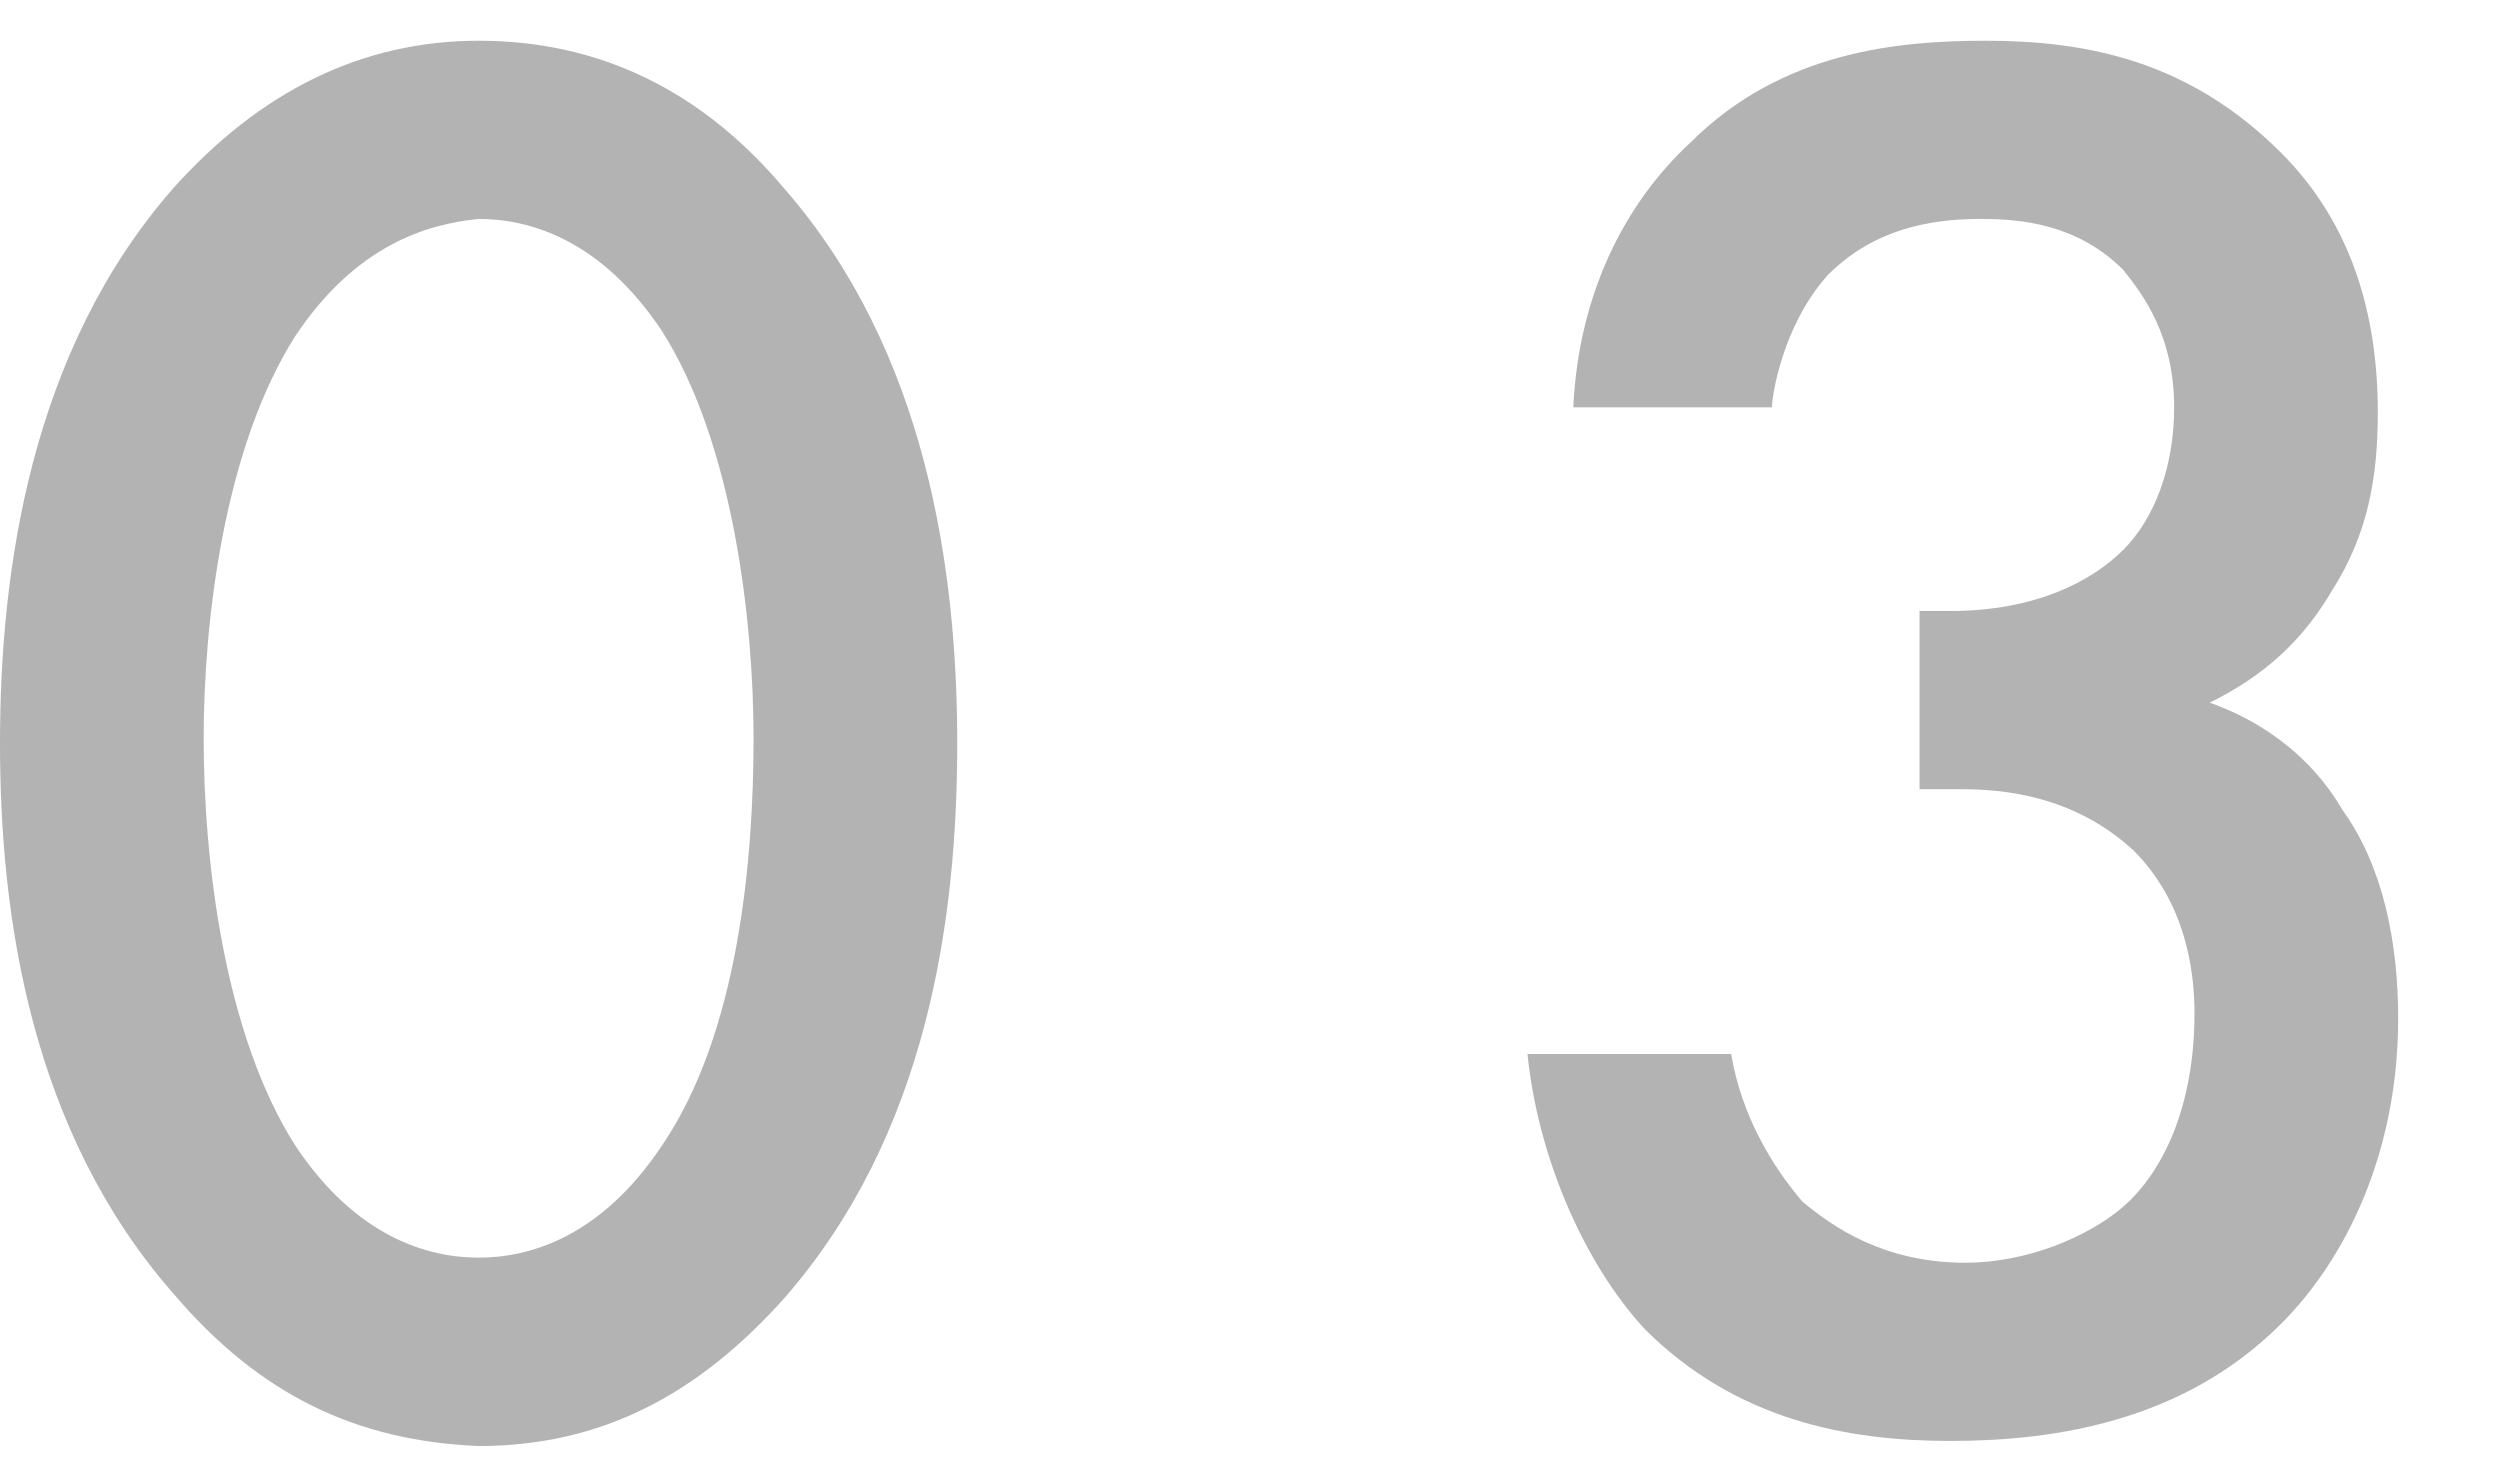<?xml version="1.0" encoding="utf-8"?>
<!-- Generator: Adobe Illustrator 25.2.3, SVG Export Plug-In . SVG Version: 6.00 Build 0)  -->
<svg version="1.1" id="レイヤー_1" xmlns="http://www.w3.org/2000/svg" xmlns:xlink="http://www.w3.org/1999/xlink" x="0px"
	 y="0px" viewBox="0 0 49.1 29.1" style="enable-background:new 0 0 49.1 29.1;" xml:space="preserve">
<style type="text/css">
	.st0{fill:#B3B3B3;}
</style>
<g>
	<g>
		<path class="st0" d="M3.4,25.4C0.6,22.2,0,18,0,14.6c0-3.4,0.6-7.7,3.4-10.9c1.7-1.9,3.7-2.9,6-2.9c2.4,0,4.4,1,6,2.9
			c2.8,3.2,3.4,7.5,3.4,10.9c0,3.5-0.6,7.7-3.4,10.9c-1.7,1.9-3.6,2.9-6,2.9C7,28.3,5.1,27.4,3.4,25.4z M5.8,6.6
			C4.4,8.8,4,12.2,4,14.5c0,2.4,0.4,5.8,1.8,8c1.2,1.8,2.6,2.2,3.6,2.2c1,0,2.4-0.4,3.6-2.2c1.5-2.2,1.8-5.6,1.8-8
			c0-2.3-0.4-5.8-1.8-8c-1.2-1.8-2.6-2.2-3.6-2.2C8.4,4.4,7,4.8,5.8,6.6z"/>
		<path class="st0" d="M30.9,8c0.1-2.2,1-4,2.3-5.2c1.8-1.8,4.1-2,5.8-2c2,0,4,0.4,5.8,2.2c1.4,1.4,1.9,3.2,1.9,5.1
			c0,1.3-0.2,2.4-0.9,3.5c-0.7,1.2-1.6,1.8-2.4,2.2c1.4,0.5,2.2,1.4,2.6,2.1c0.8,1.1,1.1,2.6,1.1,4.1c0,2.6-1,4.7-2.3,6
			c-1.9,1.9-4.4,2.3-6.5,2.3c-2,0-4.2-0.4-6-2.2c-1.2-1.3-2.1-3.4-2.3-5.4H34c0.2,1.2,0.8,2.2,1.4,2.9c0.6,0.5,1.6,1.2,3.2,1.2
			c1.2,0,2.4-0.5,3.1-1.1c0.8-0.7,1.4-2,1.4-3.8c0-0.9-0.2-2.2-1.2-3.2c-1.2-1.1-2.6-1.2-3.4-1.2h-0.8V12h0.6c1.7,0,2.8-0.6,3.4-1.2
			c0.6-0.6,1-1.6,1-2.8c0-1.4-0.6-2.2-1-2.7c-0.9-0.9-2-1-2.8-1c-1,0-2.1,0.2-3,1.1c-0.9,1-1.1,2.4-1.1,2.6H30.9z"/>
	</g>
</g>
</svg>
